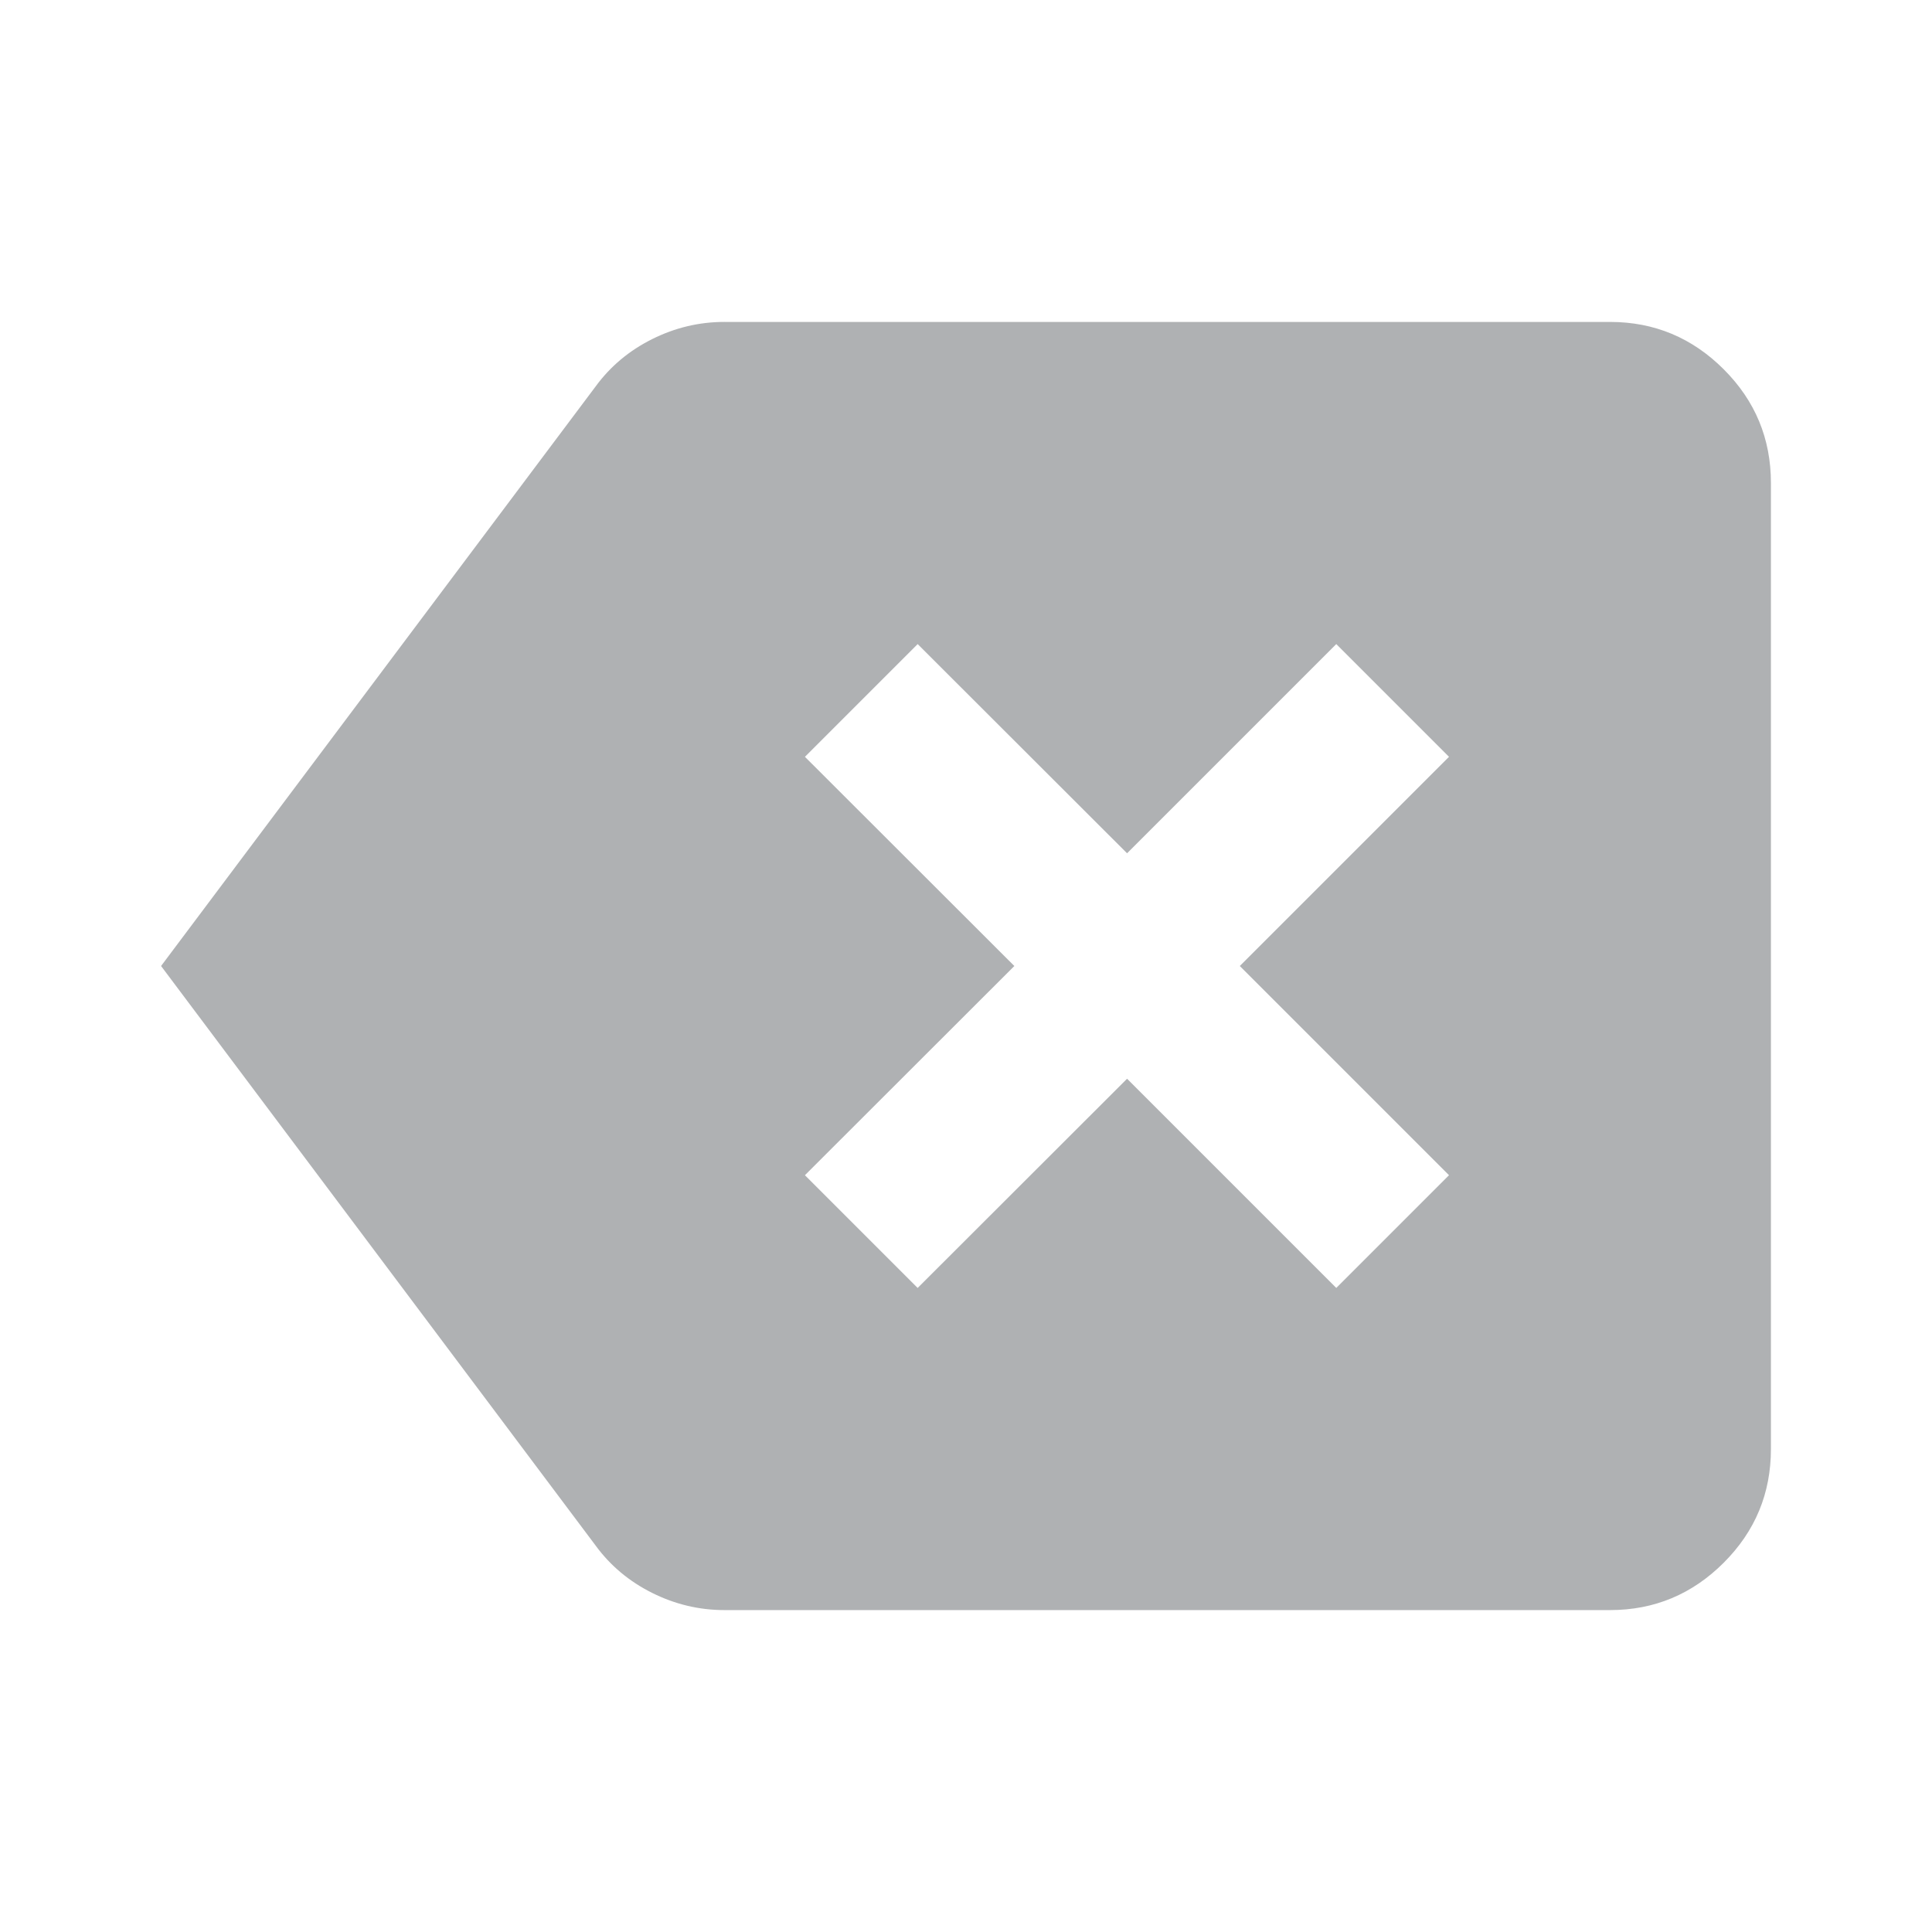 <?xml version="1.0" encoding="UTF-8"?>
<svg width="16px" height="16px" fill="#afb1b3" version="1.1" viewBox="0 -960 960 960" xmlns="http://www.w3.org/2000/svg">
 <path d="m360-800.04c-12.667 0-24.643 2.888-35.977 8.555-11.333 5.667-20.674 13.438-28.008 23.438l-215.98 288.05 215.98 288.05c7.333 10 16.674 17.771 28.008 23.438 11.333 5.667 23.31 8.555 35.977 8.555h440.04c22 0 40.818-7.888 56.484-23.555 15.667-15.667 23.438-34.484 23.438-56.484v-480c0-22-7.771-40.818-23.438-56.484-15.667-15.667-34.484-23.555-56.484-23.555h-440.04zm95.977 160.08 104.06 103.95 103.95-103.95 56.016 56.016-103.95 103.95 103.95 103.95-56.016 56.016-103.95-103.95-104.06 103.95-56.016-56.016 104.06-103.95-104.06-103.95 56.016-56.016z"/>
</svg>
